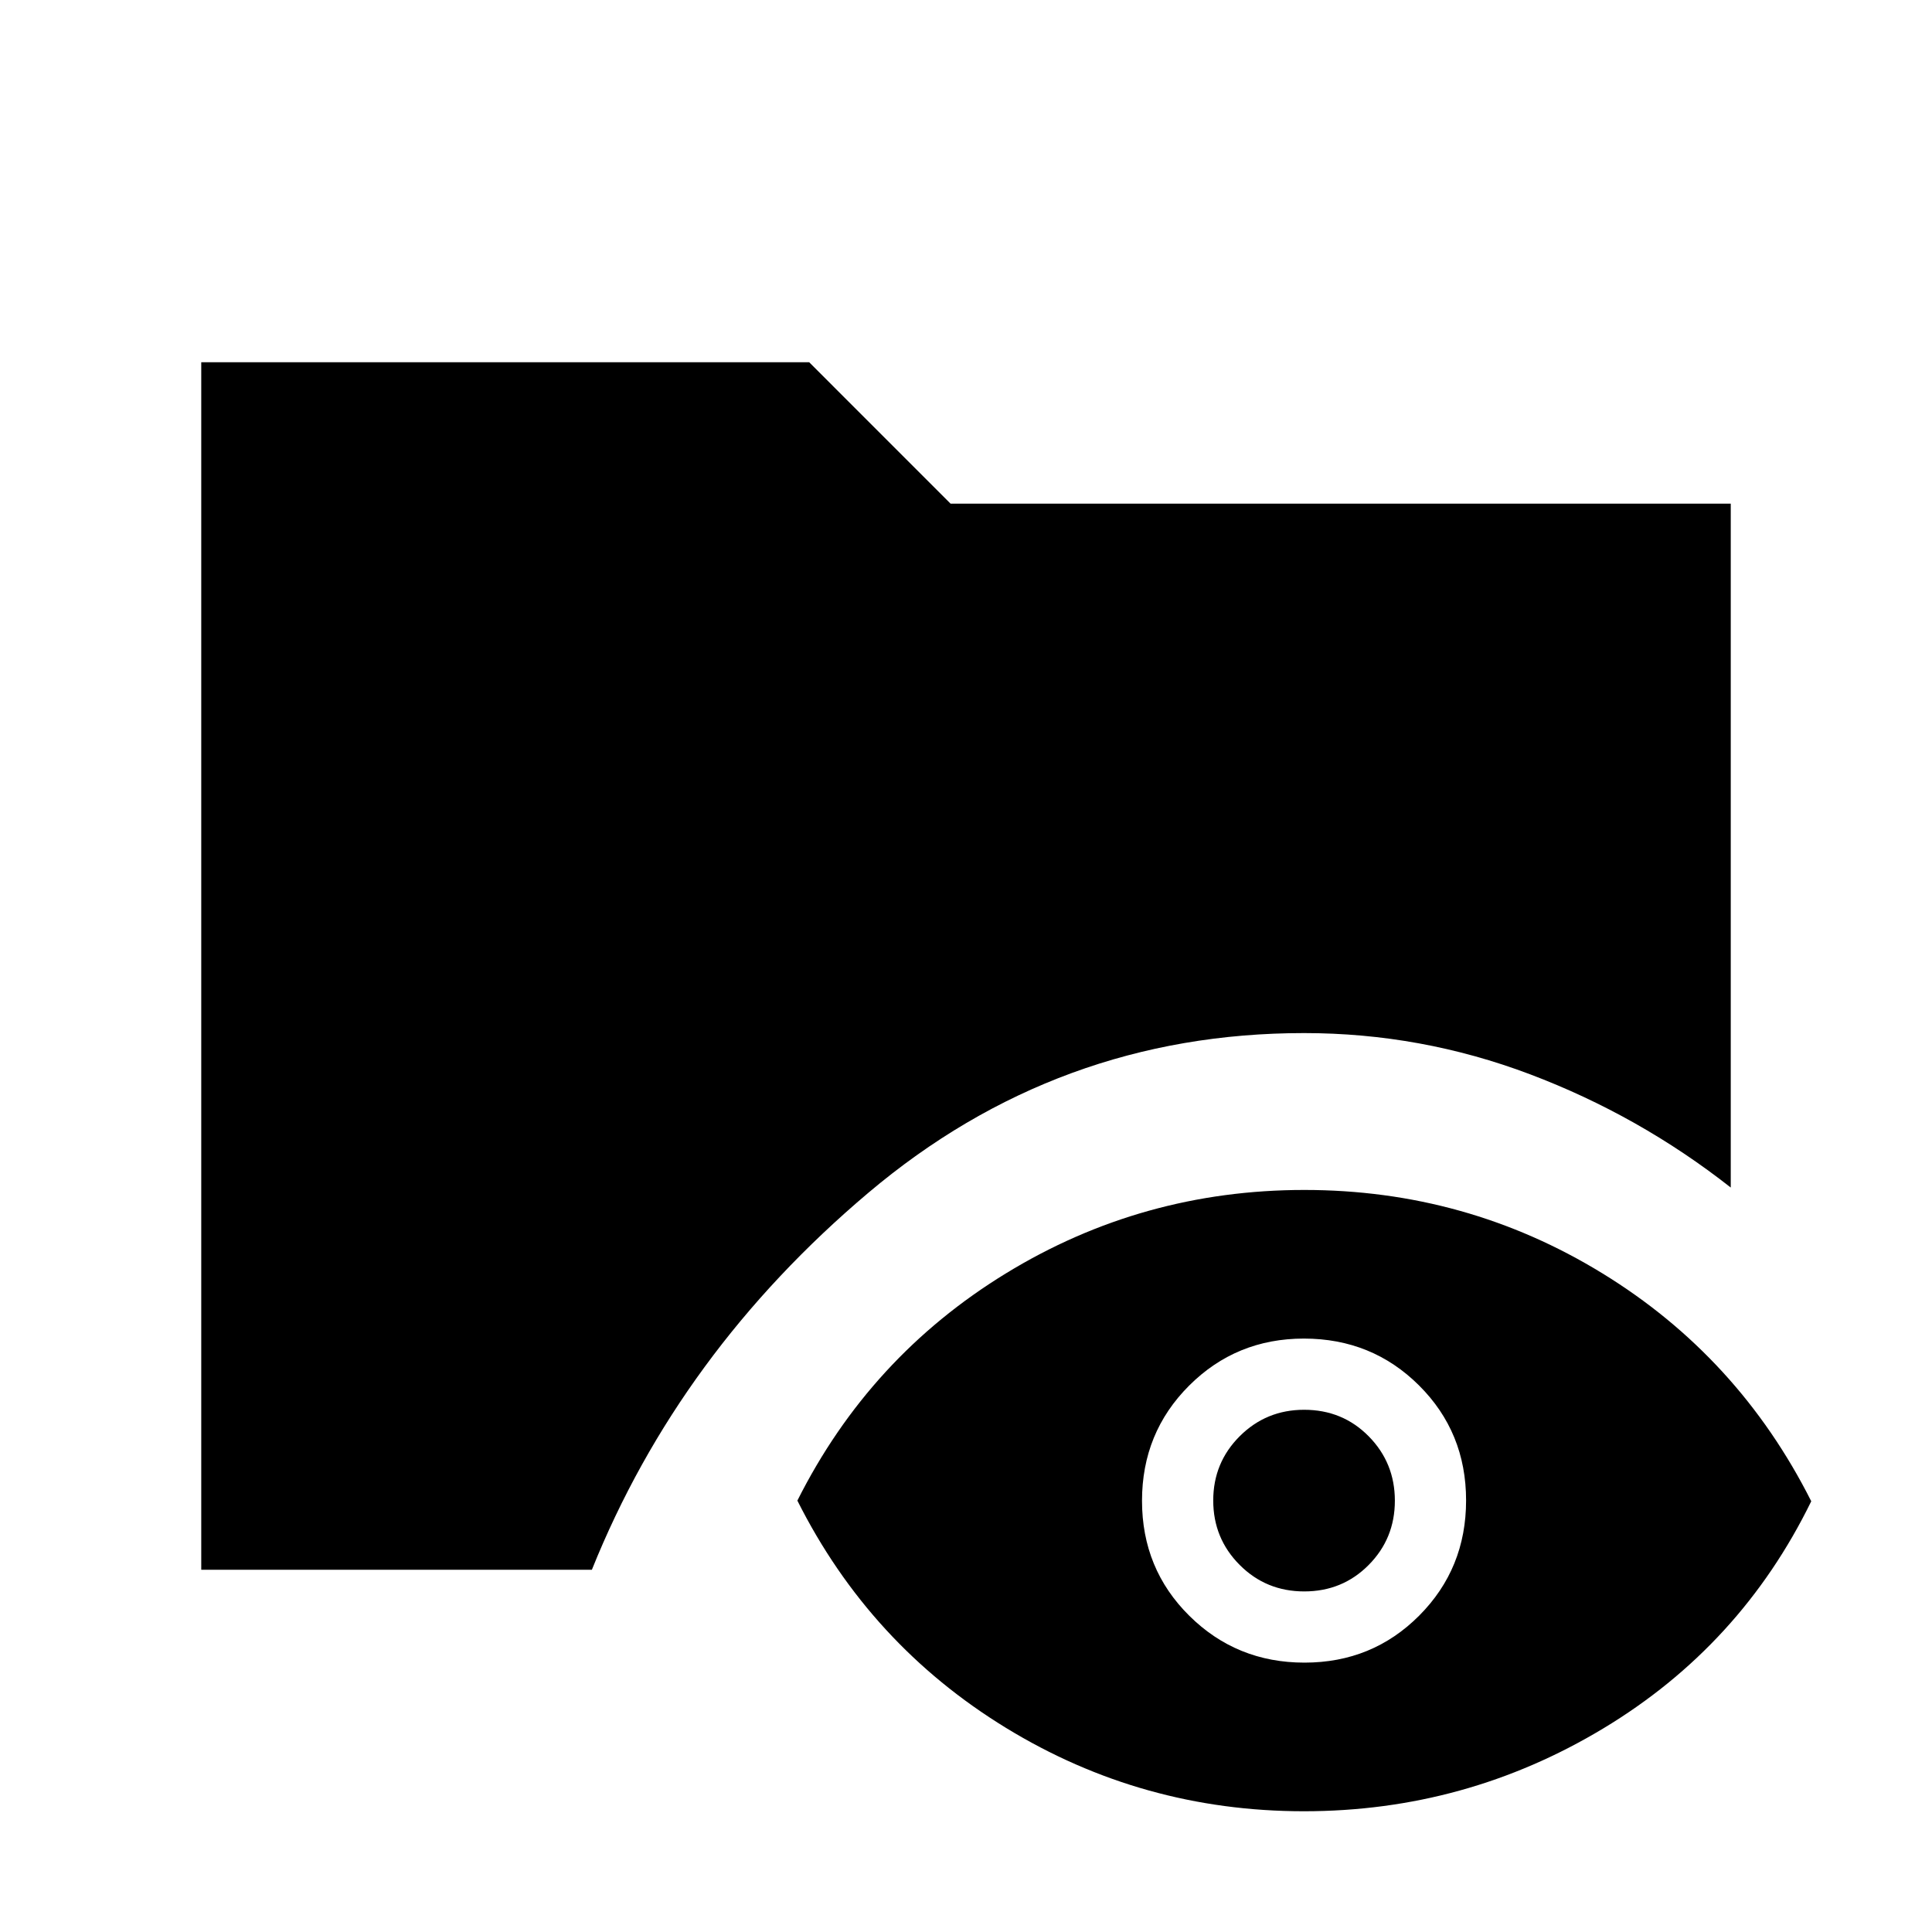 <svg xmlns="http://www.w3.org/2000/svg" height="40" viewBox="0 -960 960 960" width="40"><path d="M100-180v-600h302.08l70.25 70.26H860v339.82q-45.59-35.81-99.75-56.28t-112.28-20.47q-122.52 0-216.49 79.36Q337.51-287.95 294.1-180H100ZM647.93-60q-80.37 0-148.1-41.45-67.73-41.45-103.62-112.91 35.89-71.46 103.63-112.91t148.27-41.45q80.53 0 148.13 41.45T900-214.03q-35.08 71.8-103.39 112.91Q728.29-60 647.93-60Zm.26-73.85q33.73 0 57.01-23.37 23.29-23.38 23.29-57.23 0-33.86-23.38-57.14-23.37-23.28-57.22-23.28-33.61 0-57.02 23.37-23.41 23.38-23.41 57.23 0 33.86 23.5 57.14 23.49 23.28 57.23 23.28Zm-.12-35.38q-18.97 0-32.09-13.18-13.13-13.17-13.13-32 0-18.82 13.17-31.95 13.17-13.13 31.99-13.13 19.09 0 32.09 13.18 13 13.18 13 32t-13.03 31.95q-13.03 13.13-32 13.13Z"/></svg>